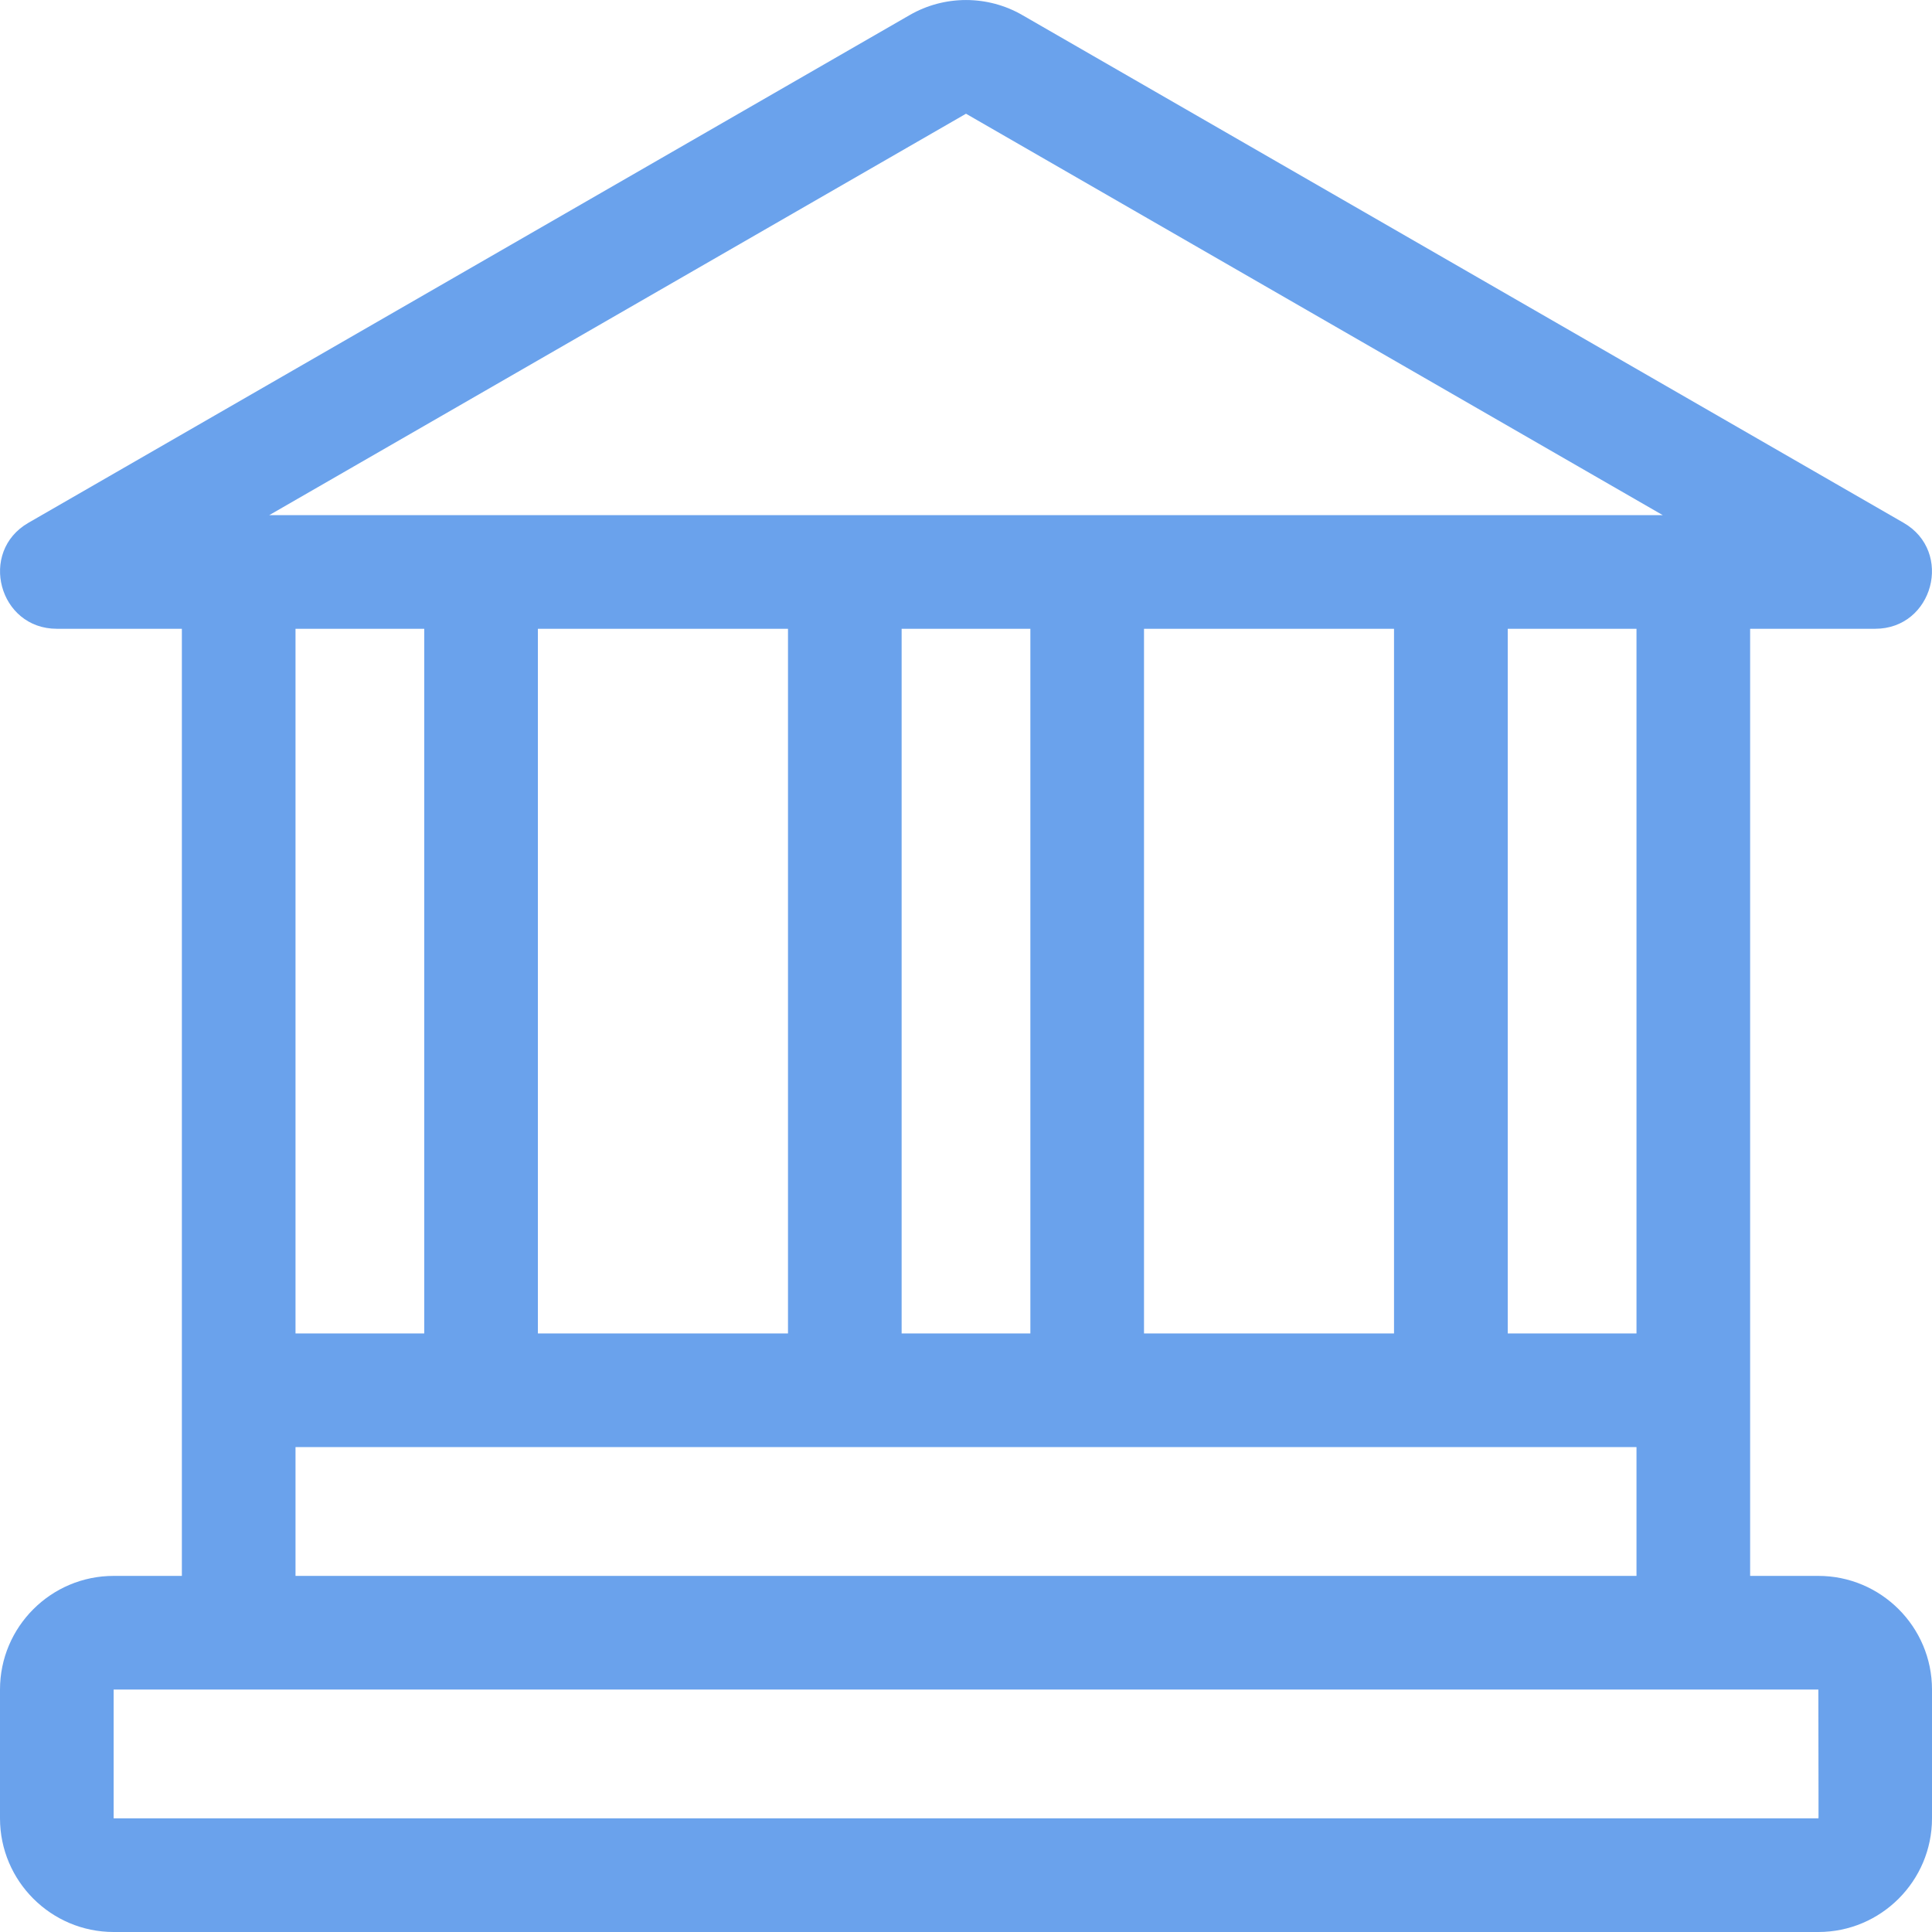 <svg width="22" height="22" viewBox="0 0 22 22" fill="none" xmlns="http://www.w3.org/2000/svg">
<g clip-path="url(#clip0)">
<path d="M20.706 17.945H19.929C19.929 17.802 19.929 7.516 19.929 7.16H21.353C22.013 7.16 22.248 6.282 21.676 5.953L11.642 0.172C11.246 -0.057 10.754 -0.057 10.358 0.172L0.324 5.953C-0.248 6.282 -0.013 7.16 0.647 7.16H2.071V17.945H1.294C0.581 17.945 0 18.525 0 19.239V20.706C0 21.419 0.581 22 1.294 22H20.706C21.419 22 22 21.419 22 20.706V19.239C22 18.525 21.419 17.945 20.706 17.945ZM11 1.295L18.934 5.866C16.545 5.866 4.983 5.866 3.066 5.866L11 1.295ZM18.635 16.478V17.945H3.365V16.478H18.635ZM3.365 15.184V7.16H4.831V15.184H3.365ZM6.125 15.184V7.16H8.973V15.184H6.125ZM10.267 15.184V7.16H11.733V15.184H10.267ZM13.027 15.184V7.16H15.874V15.184H13.027ZM17.169 15.184V7.16H18.635V15.184H17.169ZM20.706 20.706H1.294V19.239H20.706C20.707 20.738 20.71 20.706 20.706 20.706Z" fill="#2C7BE5" fill-opacity="0.7"/>
</g>
<defs>
<clipPath id="clip0">
<rect width="22" height="22" fill="white"/>
</clipPath>
</defs>
</svg>
